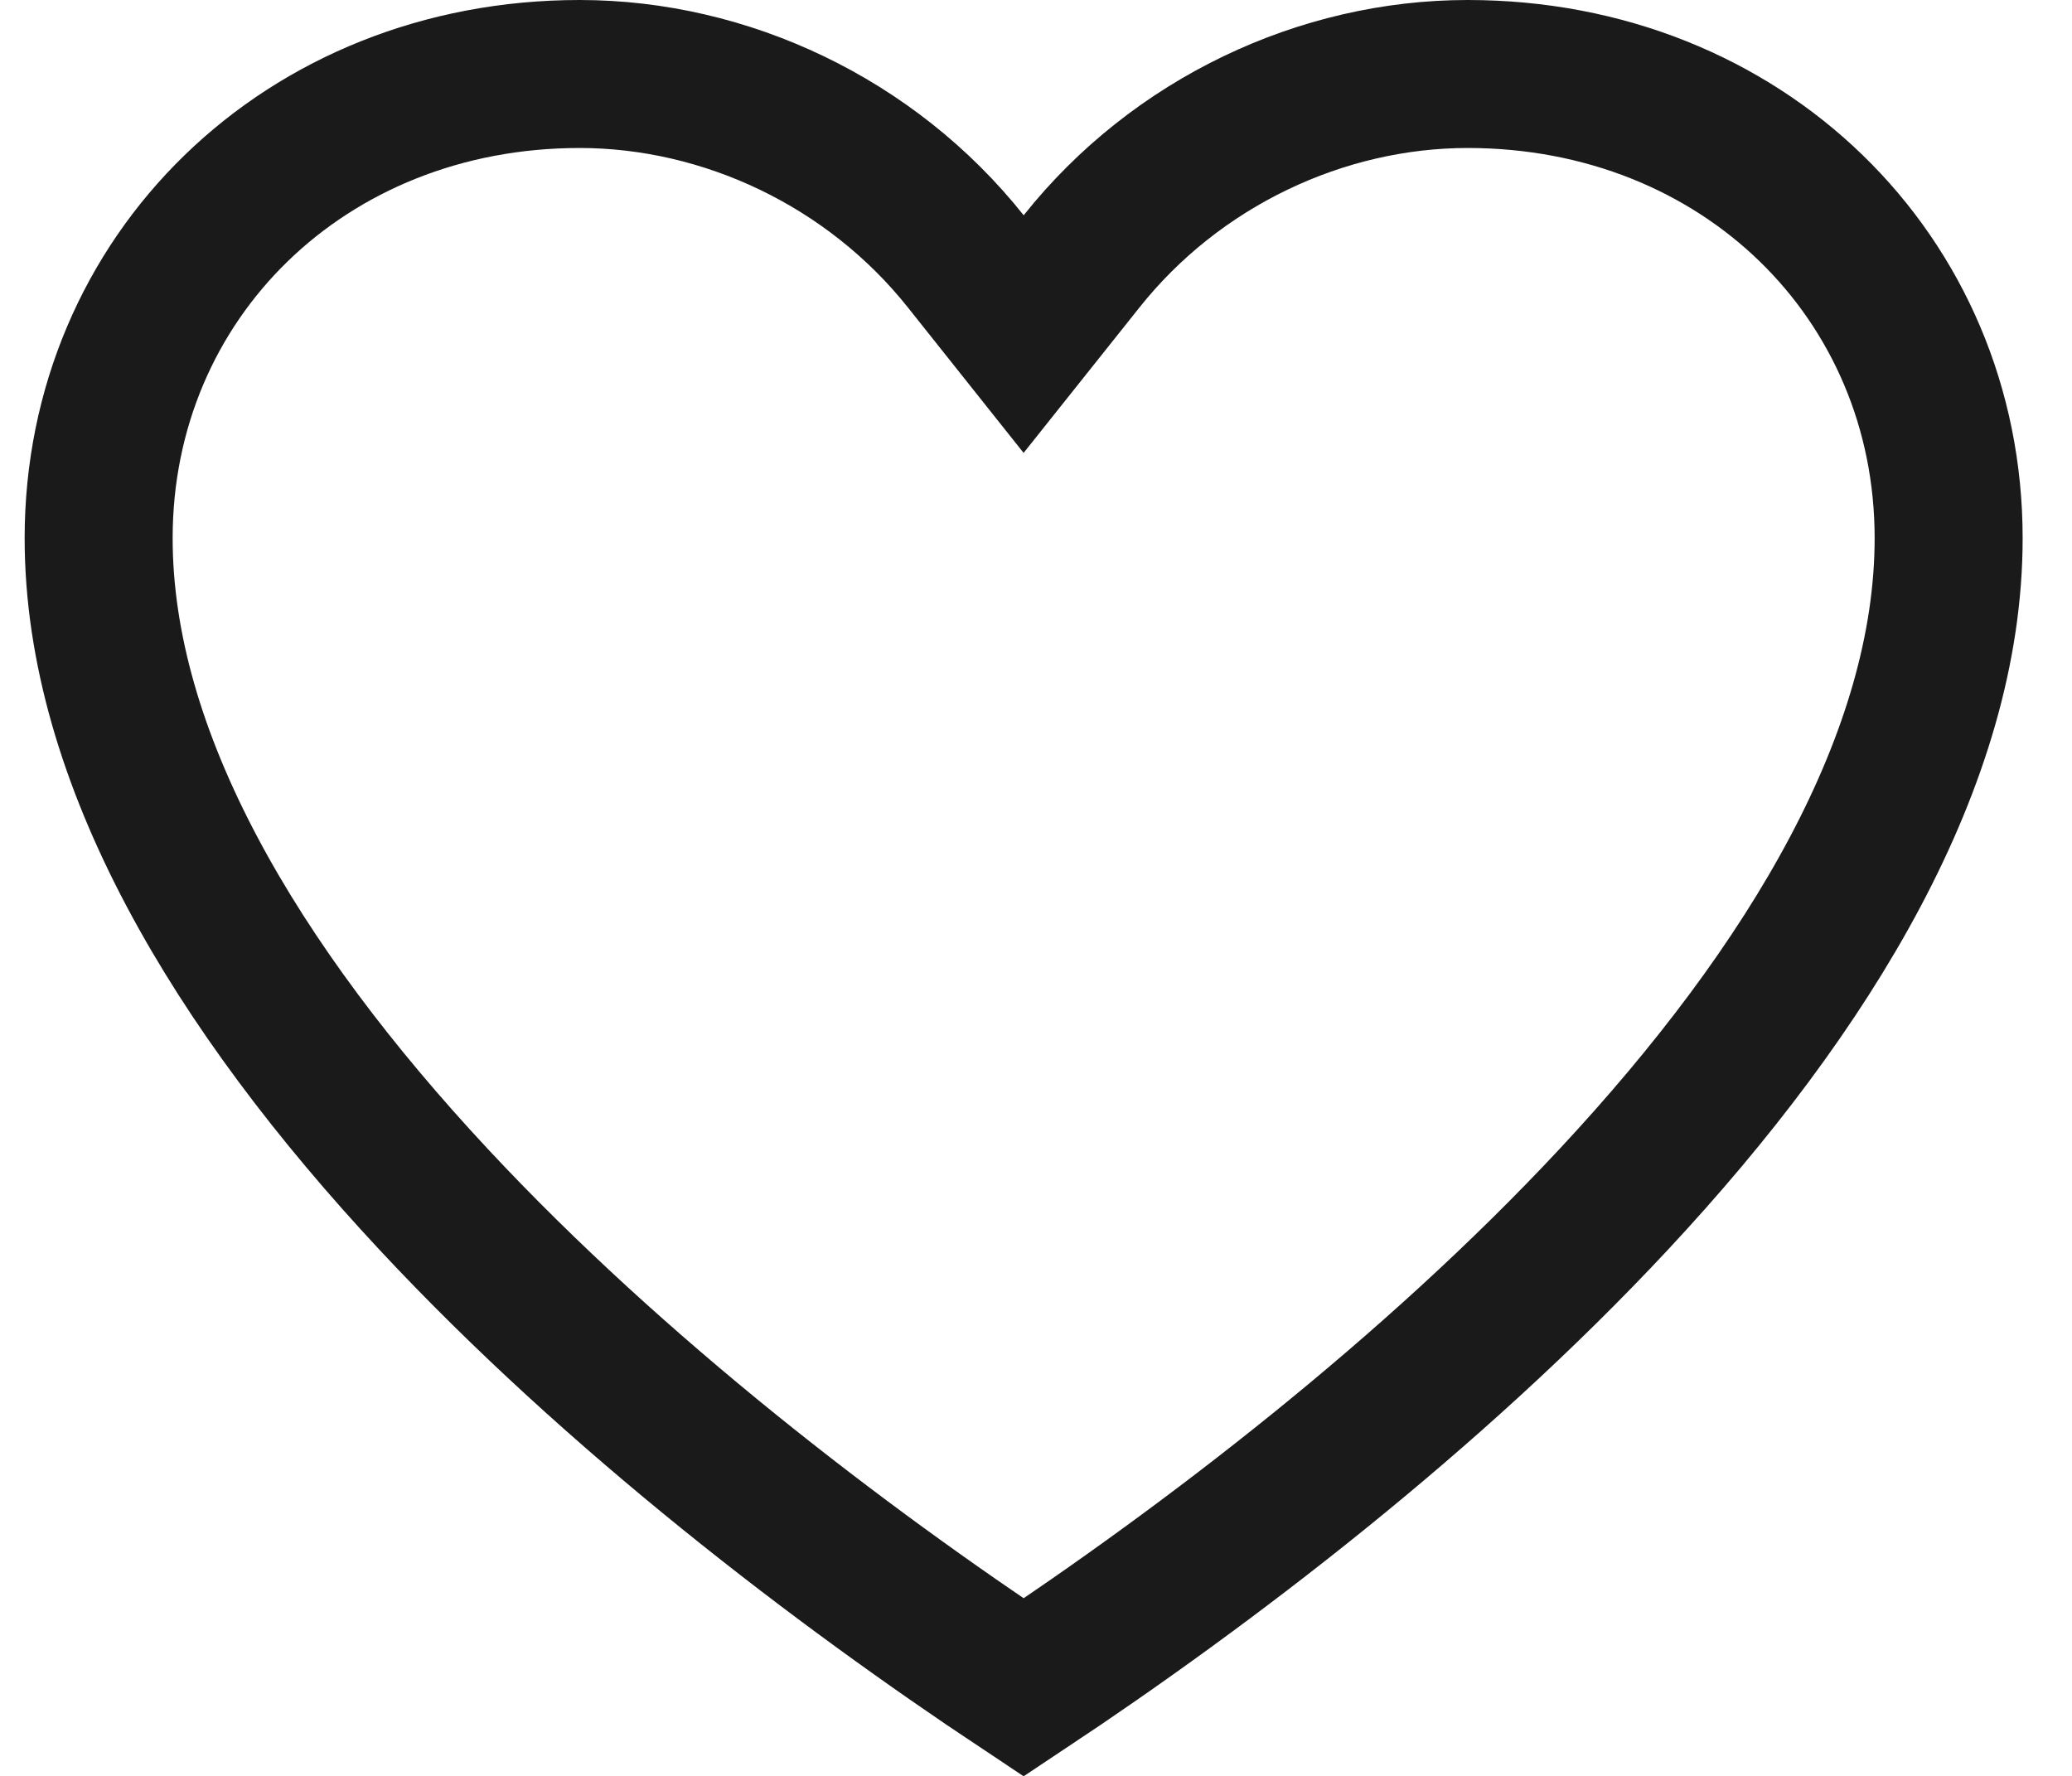<svg width="28" height="24" viewBox="0 0 28 24" fill="none" xmlns="http://www.w3.org/2000/svg">
<path d="M13.051 3.532L13.833 4.515L14.616 3.532C15.896 1.922 17.862 1 19.833 1C23.544 1 26.333 3.746 26.333 7.273C26.333 10.241 24.481 13.342 21.804 16.212C19.339 18.855 16.309 21.161 13.833 22.805C11.358 21.161 8.327 18.855 5.863 16.212C3.186 13.342 1.333 10.241 1.333 7.273C1.333 3.746 4.123 1 7.833 1C9.804 1 11.77 1.922 13.051 3.532Z" stroke="#1A1A1A" stroke-width="2"/>
</svg>
